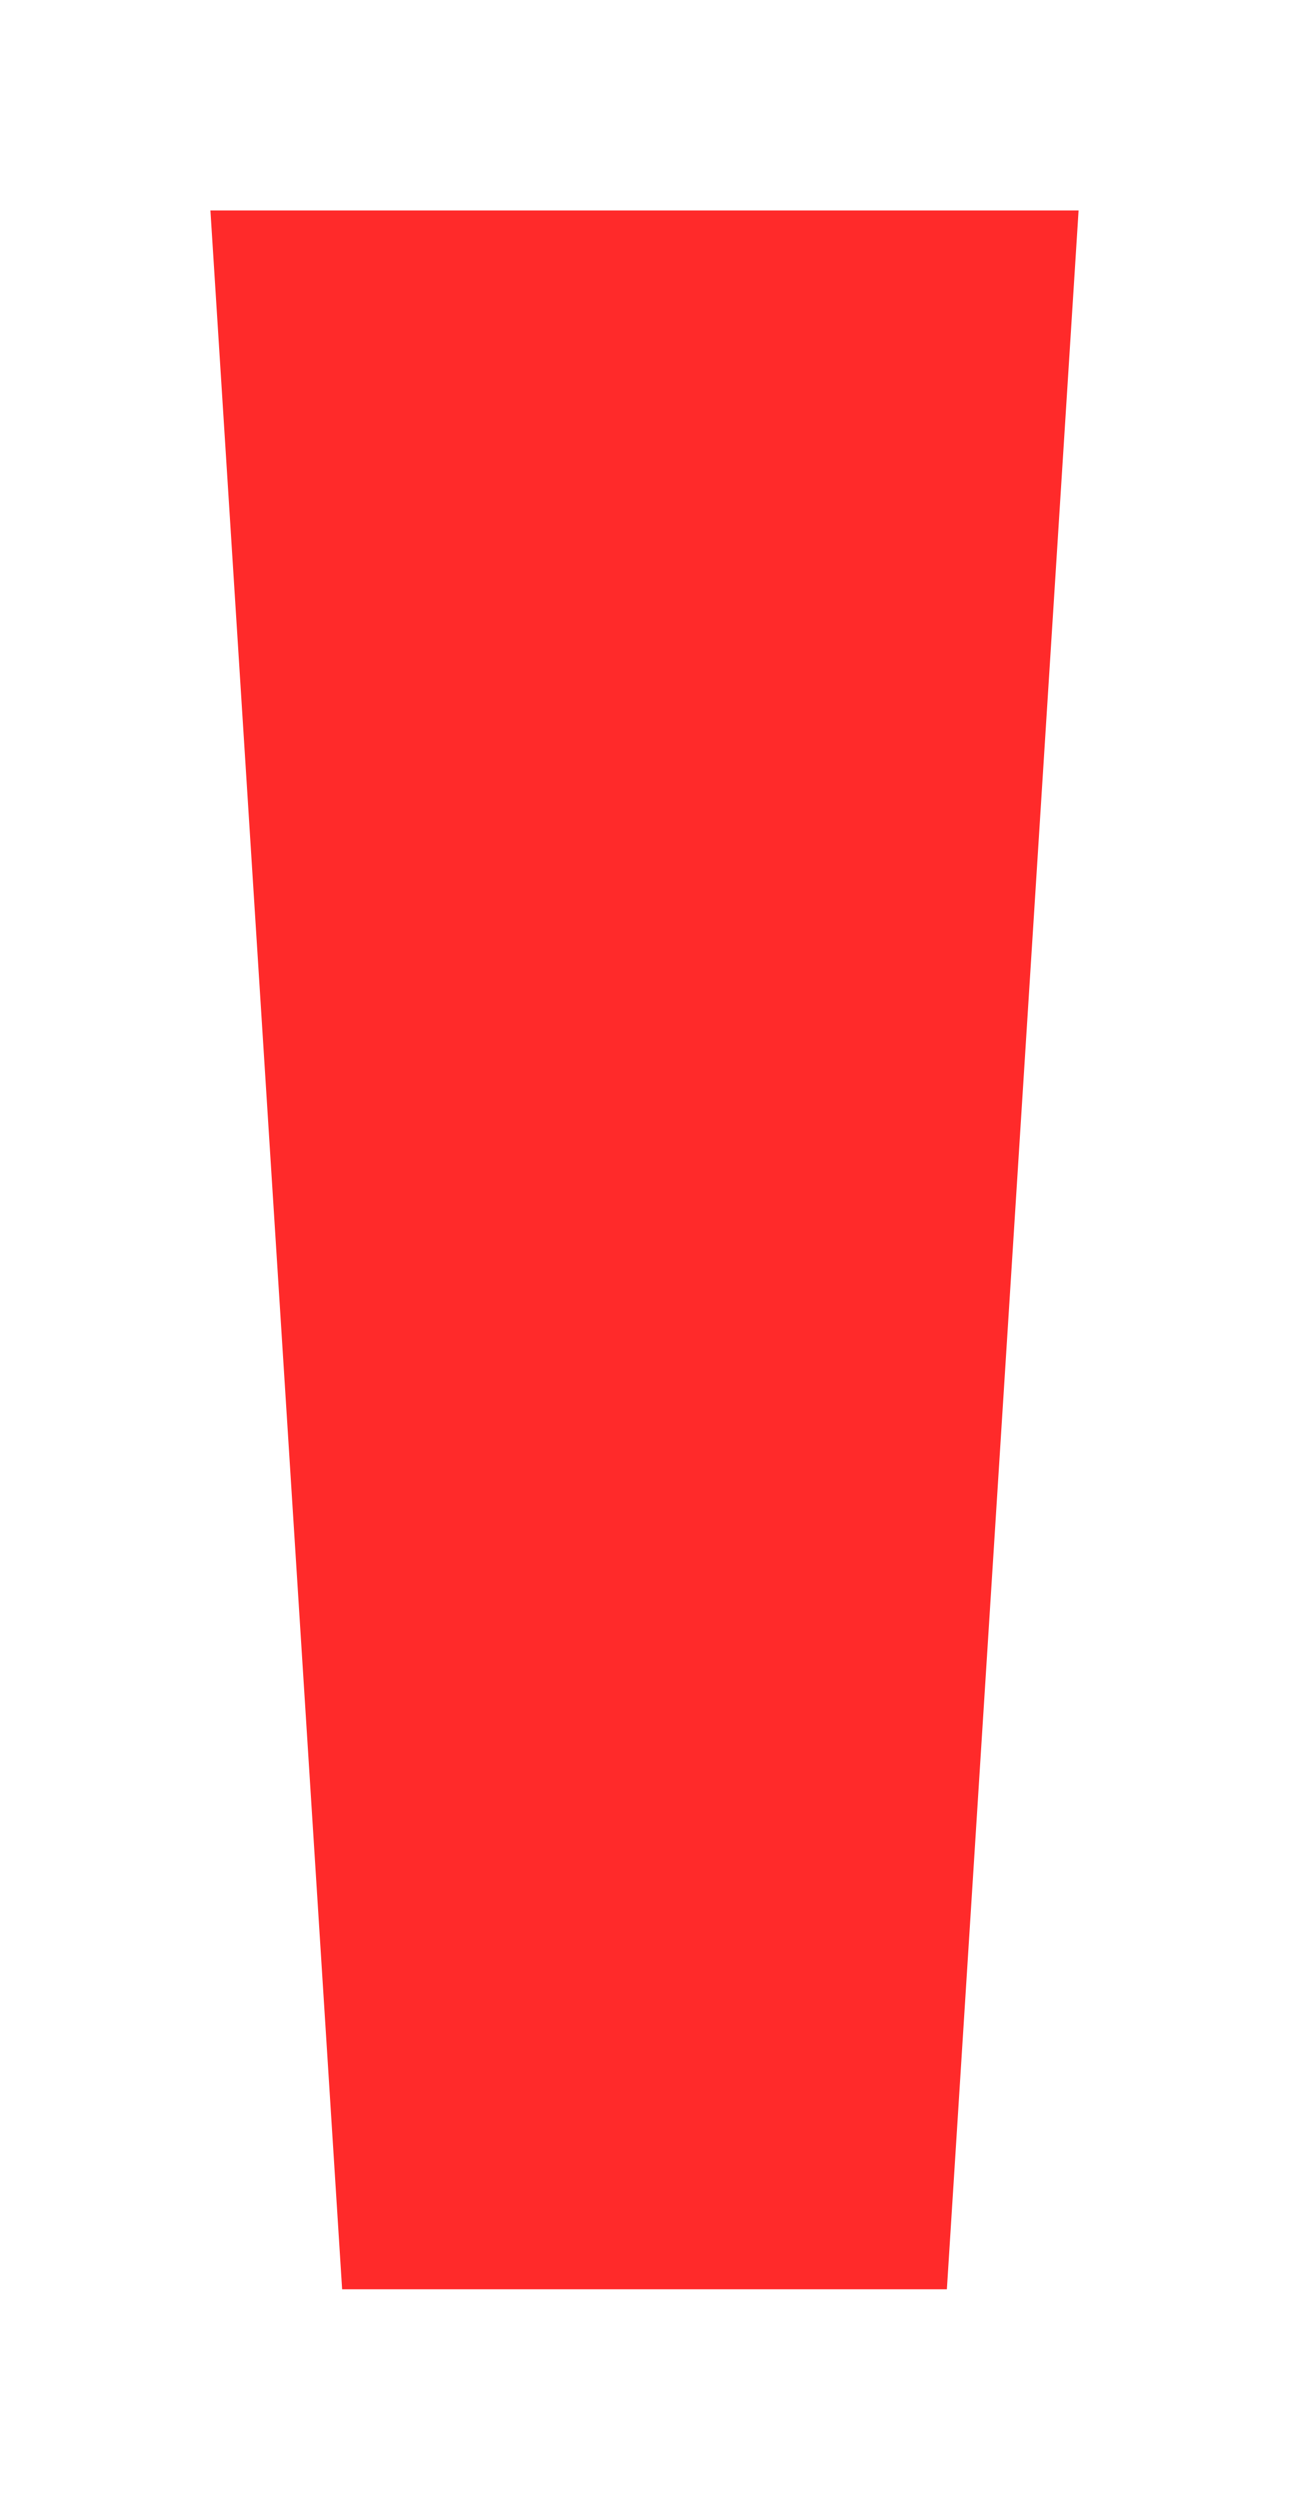 <svg version="1.1" width="3.063" height="5.938" viewBox="-0.425 0.25 3.063 5.938" xmlns="http://www.w3.org/2000/svg" xmlns:xlink="http://www.w3.org/1999/xlink">
  <!-- Exported by Scratch - http://scratch.mit.edu/ -->
  <path id="path6801" fill="#ff2a2a" stroke="none" d="M 0.075 0.75 L 0.388 5.688 L 1.825 5.688 L 2.138 0.75 Z " stroke-width="1"/>
</svg>